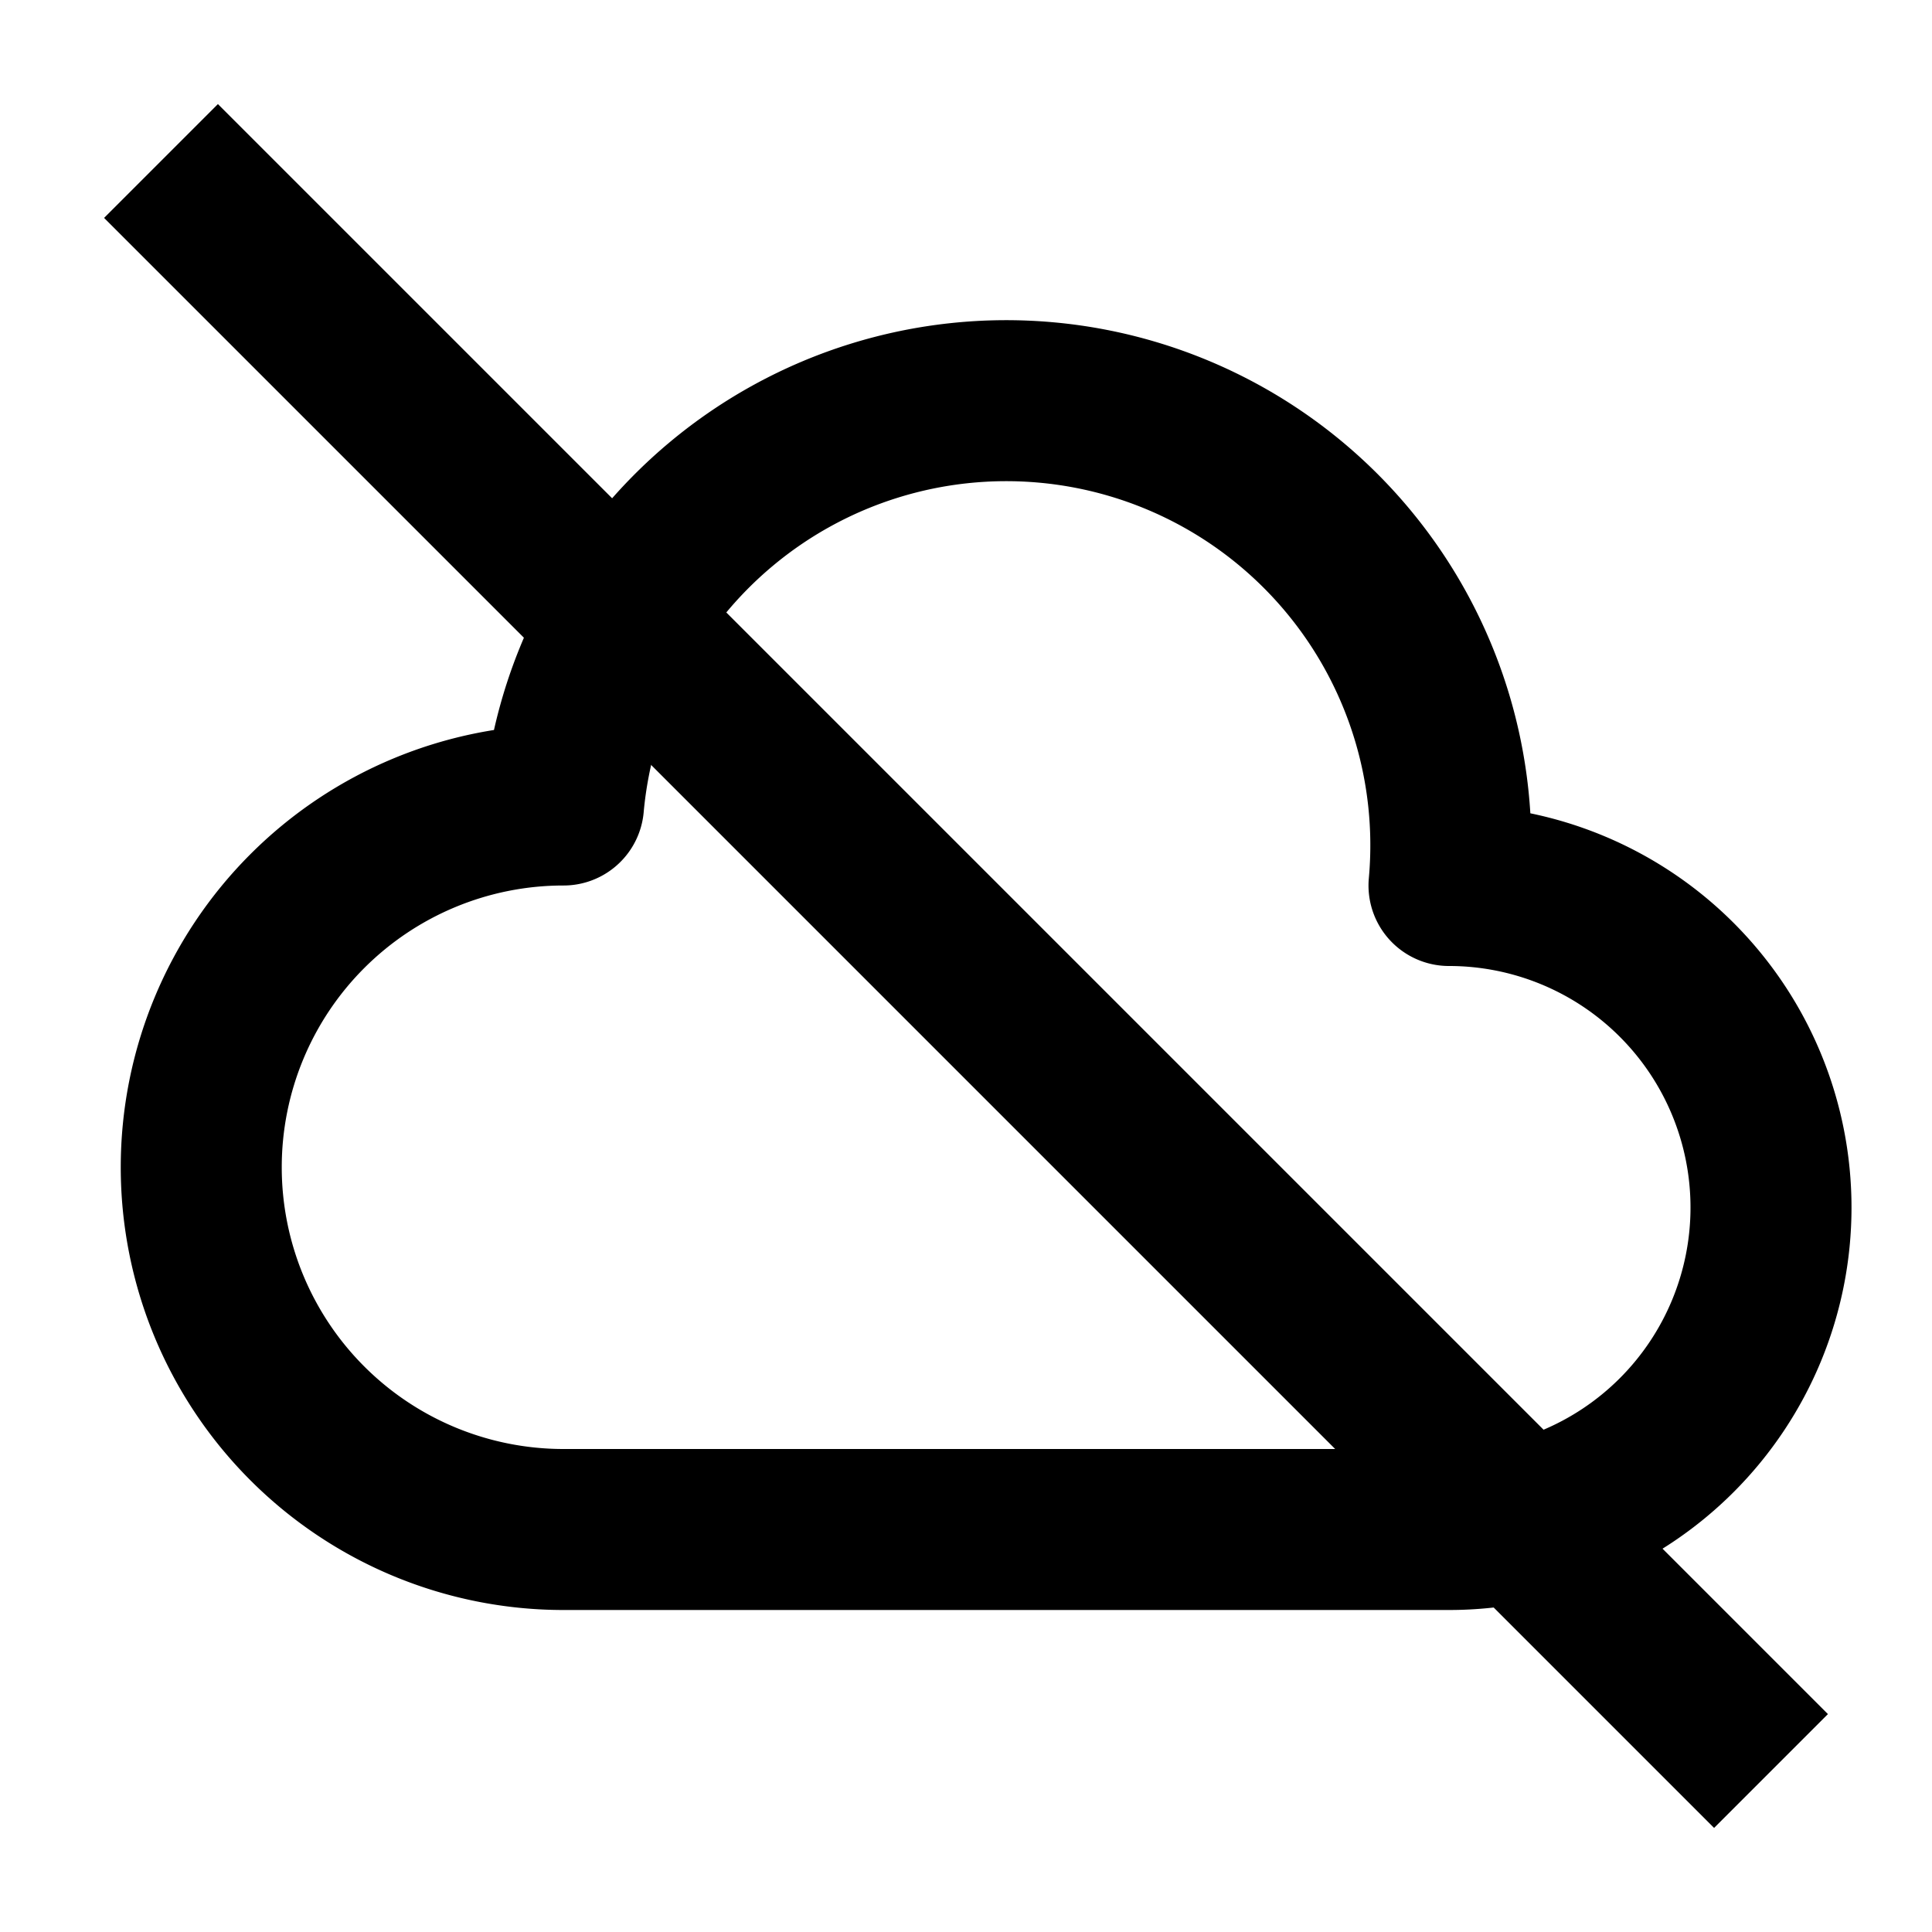 <svg
    xmlns="http://www.w3.org/2000/svg"
    height="24"
    width="24"
    viewBox="0 0 24 24"
    fill="none"
    stroke="currentColor"
    stroke-width="2"
    stroke-linejoin="round" >
    <title>Cloud off</title>
    <defs>
        <mask id="cancel">
            <rect width="100%" height="100%" fill="white"/>
            <path stroke="black" d="M 2.75 0L 26.75 24"/>
        </mask>
    </defs>

    <g mask="url(#cancel)">
        <path d="M 2 2L 22 22"/>
        <path d="M 18 19A 4 4, 0, 1, 0, 18 11A 5.5 5.5, 0, 0, 0, 7 10A 4.5 4.5, 0, 1, 0, 7 19Z" />
    </g>
</svg>

